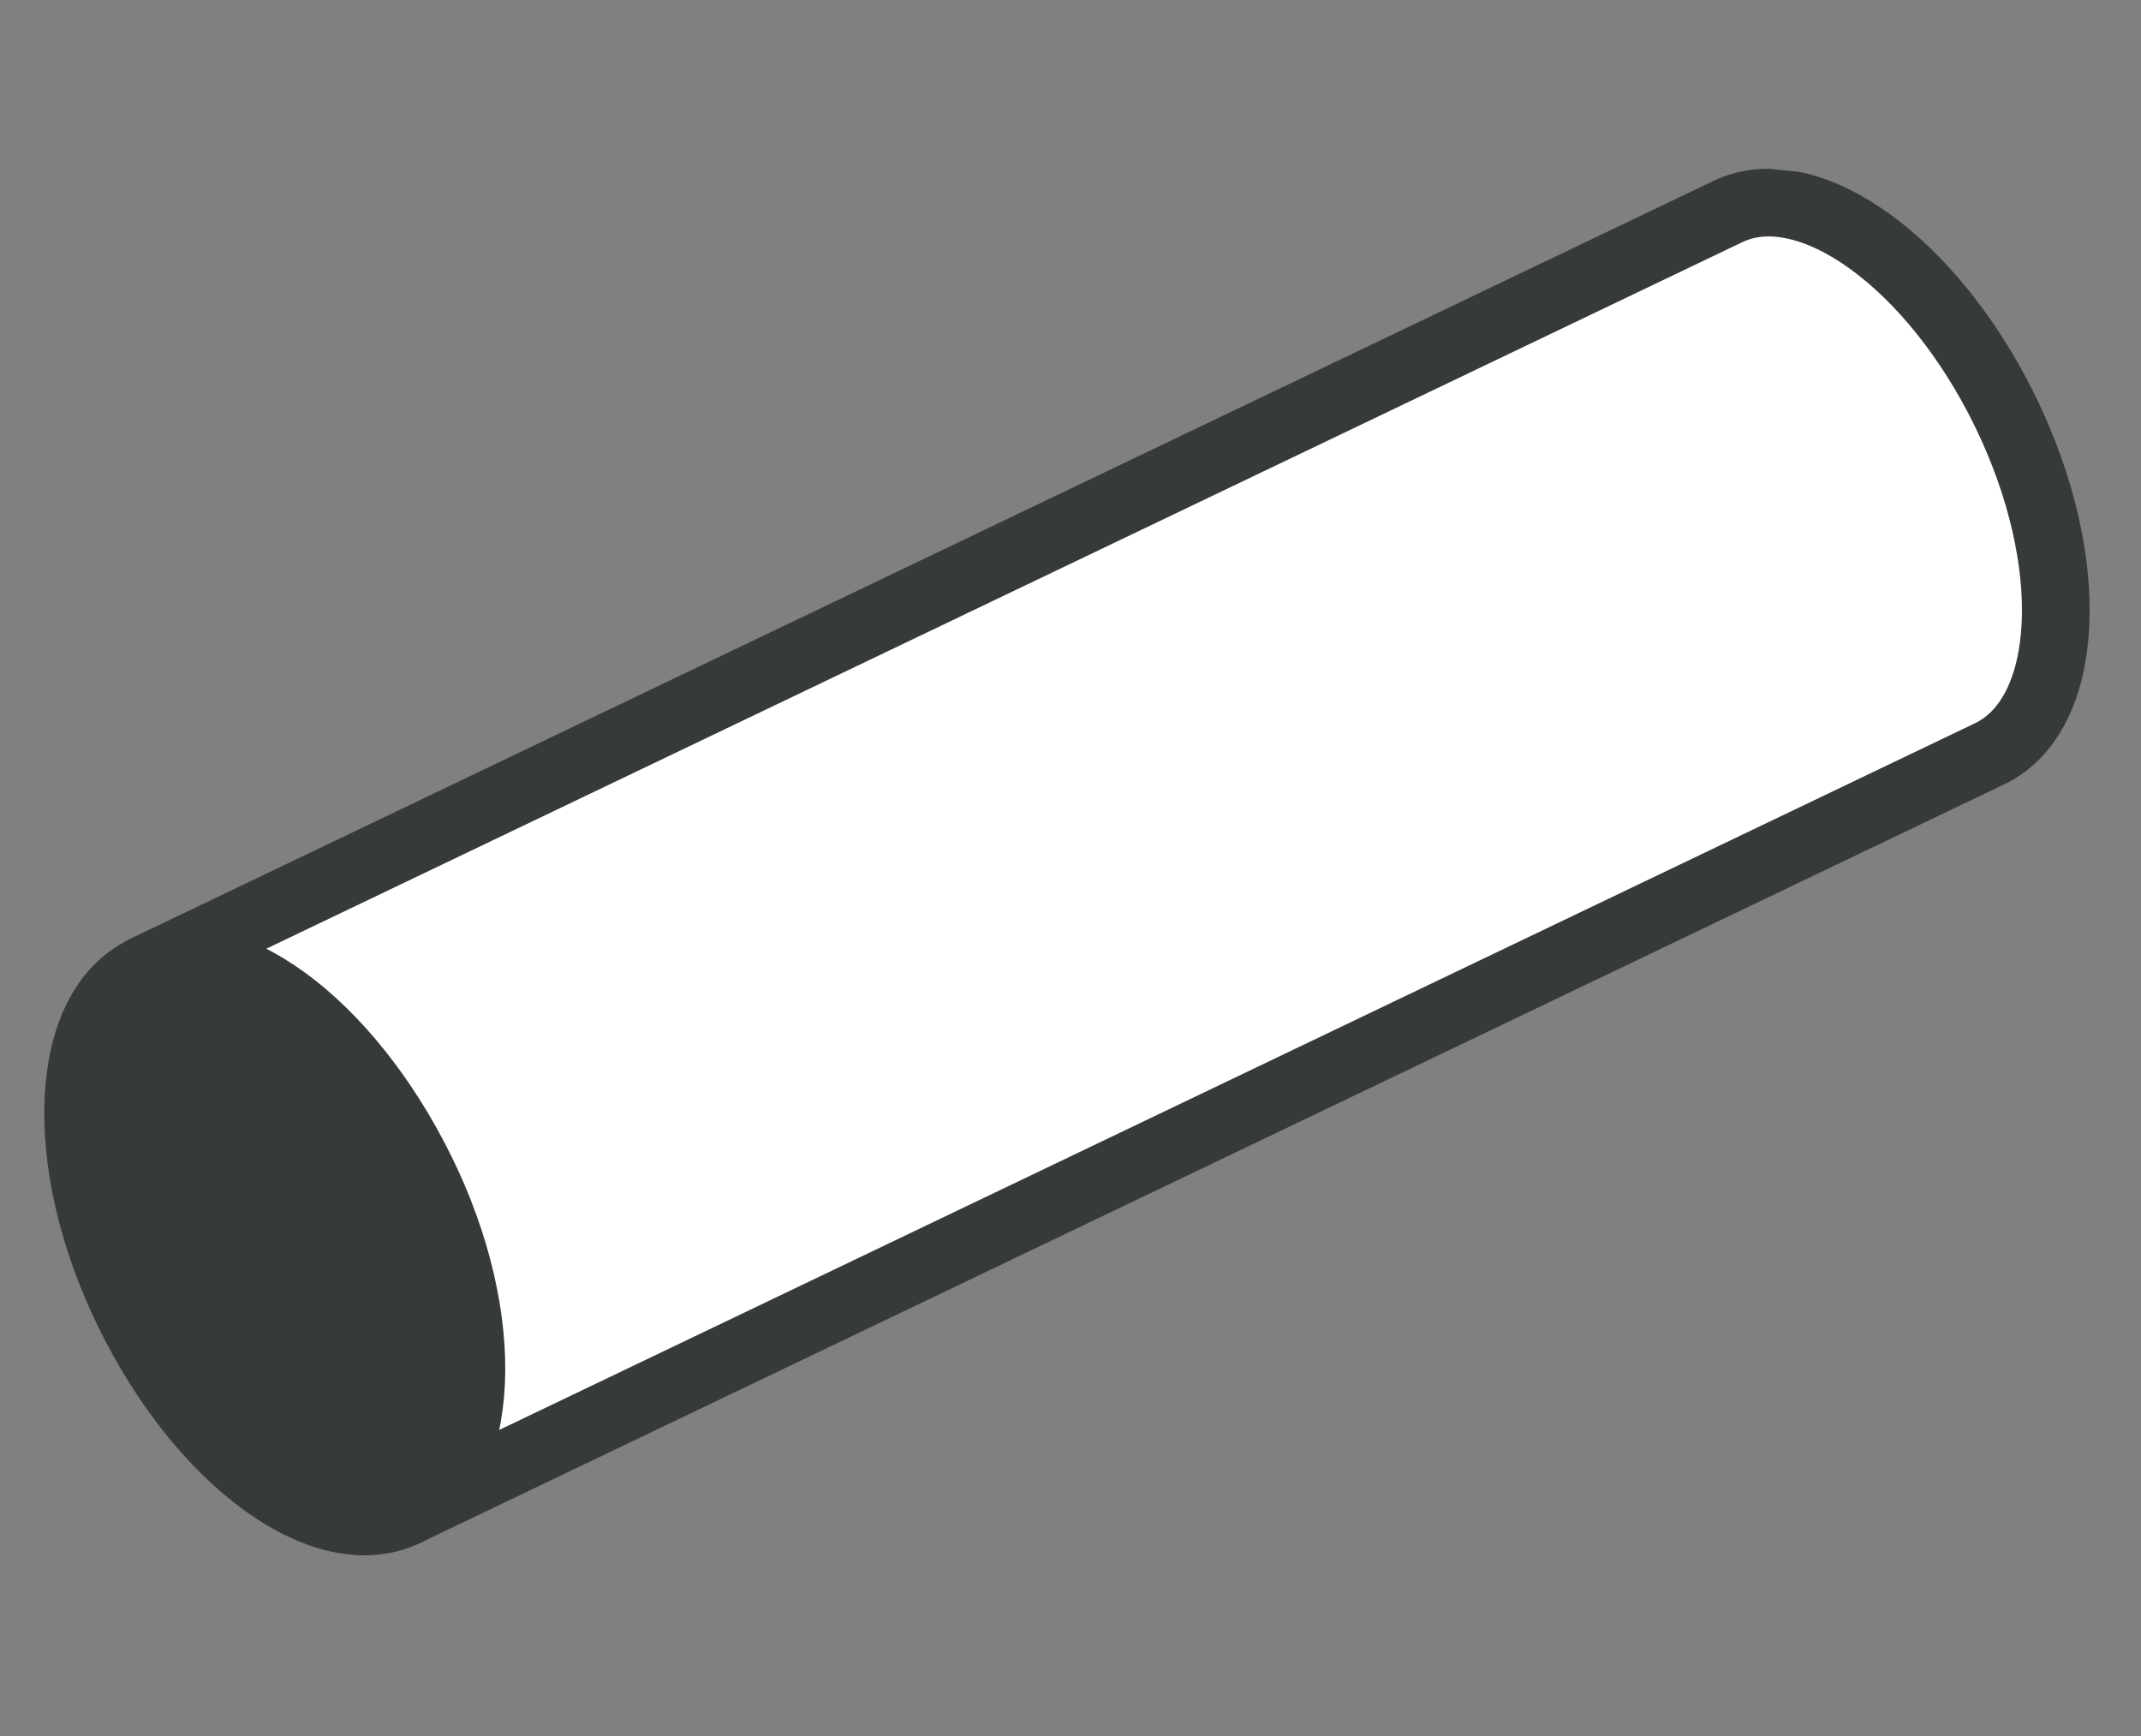 <svg width="37" height="30" viewBox="0 0 37 30" fill="none" xmlns="http://www.w3.org/2000/svg">
<rect x="0" y="0" width="37" height="30" fill="#808080" stroke="none"/>
<g clip-path="url(#clip0_804_4932)">
<path d="M34.66 7.128C35.908 9.709 35.791 12.348 34.385 13.031L7.009 26.14C8.403 25.462 8.543 22.82 7.272 20.237C6.001 17.654 3.879 16.103 2.487 16.77L29.863 3.666C31.255 2.999 33.401 4.541 34.66 7.128Z" fill="white"/>
<path d="M7.272 20.236C8.527 22.811 8.404 25.455 7.009 26.139C5.615 26.824 3.465 25.264 2.219 22.672C0.972 20.08 1.088 17.446 2.487 16.769C3.887 16.091 6.025 17.644 7.272 20.236Z" fill="#373A3A"/>
<path d="M7.01 26.135C8.404 25.457 8.545 22.808 7.273 20.232C6.001 17.654 3.887 16.098 2.488 16.764C1.09 17.43 0.955 20.073 2.22 22.667C3.484 25.261 5.611 26.807 7.01 26.135Z" stroke="#373A3A" stroke-width="1.17" stroke-linecap="round" stroke-linejoin="round"/>
<path d="M7.01 26.134L34.386 13.025C35.791 12.348 35.919 9.71 34.66 7.122C33.401 4.535 31.256 2.993 29.864 3.654L2.488 16.758" stroke="#373A3A" stroke-width="1.17" stroke-linecap="round" stroke-linejoin="round"/>
</g>
<defs>
<clipPath id="clip0_804_4932">
<rect width="34.314" height="26.38" fill="white" transform="translate(2.75) rotate(5.983)"/>
</clipPath>
</defs>
</svg>
